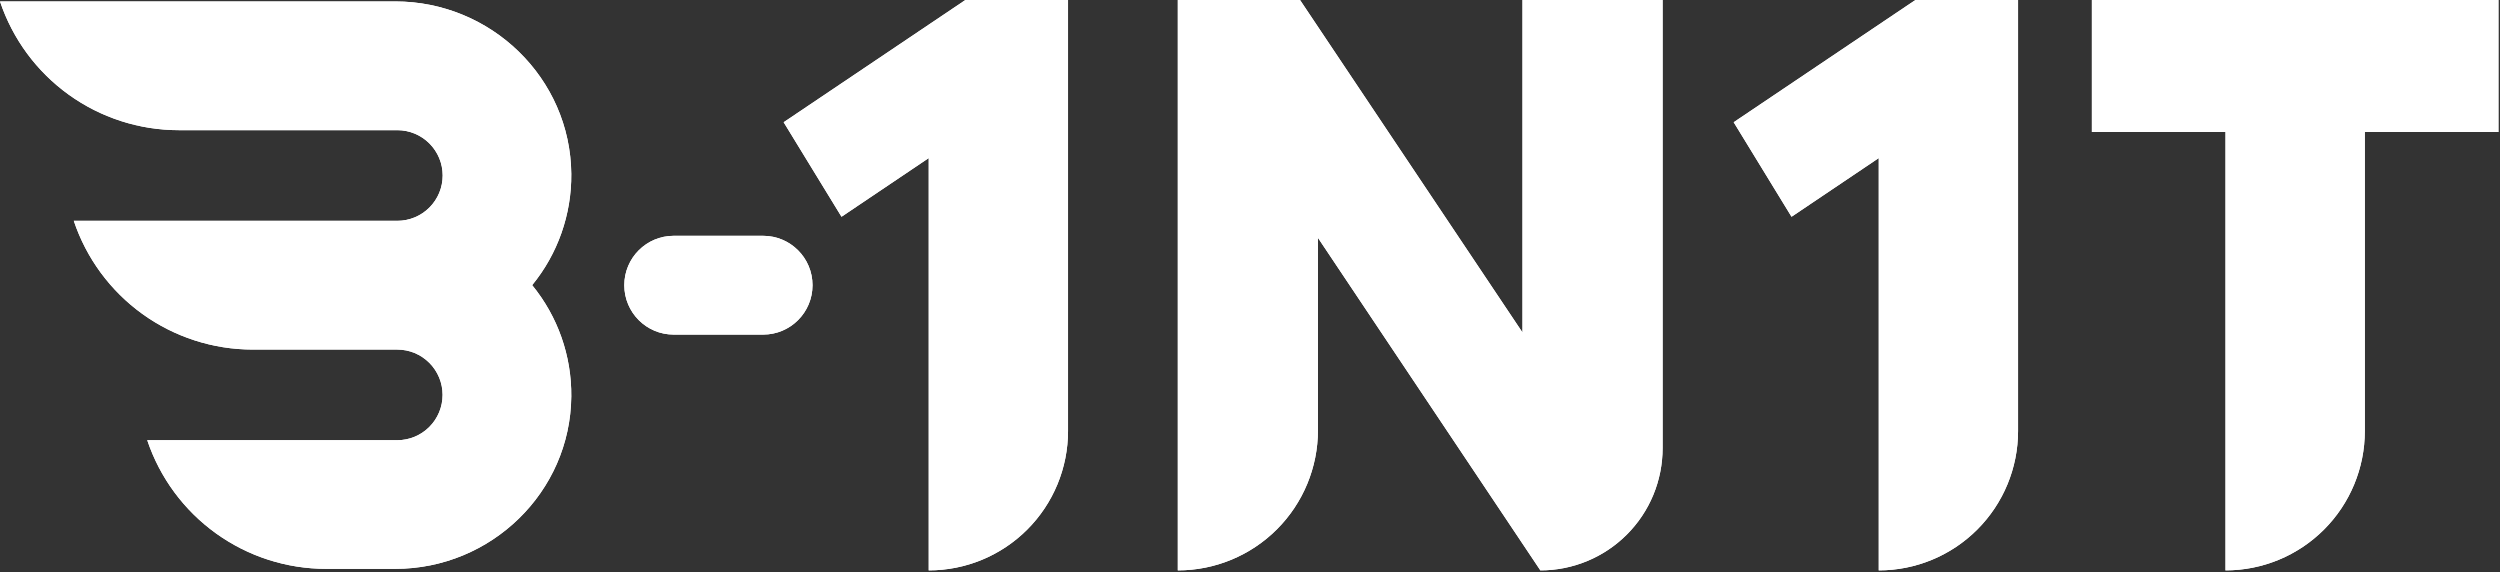 <svg width="904" height="207" viewBox="0 0 904 207" fill="none" xmlns="http://www.w3.org/2000/svg">
<rect x="0" y="0" width="904" height="207" fill="#333333" stroke="none"/>
<g clip-path="url(#clip0_145_287)">
<path d="M206.58 62.88C206.27 28.23 177.58 0.52 142.92 0.52H0C4.542 14.079 13.23 25.868 24.837 34.221C36.443 42.574 50.38 47.069 64.68 47.07H143.68C148.027 47.07 152.196 48.797 155.269 51.87C158.343 54.944 160.07 59.113 160.07 63.46C160.07 67.807 158.343 71.976 155.269 75.049C152.196 78.123 148.027 79.85 143.68 79.85H26.68C31.22 93.397 39.898 105.177 51.489 113.529C63.081 121.88 77.003 126.382 91.29 126.4H143.65C147.997 126.4 152.166 128.127 155.239 131.201C158.313 134.274 160.04 138.443 160.04 142.79C160.04 147.137 158.313 151.306 155.239 154.379C152.166 157.453 147.997 159.18 143.65 159.18H53.24C57.79 172.732 66.481 184.512 78.086 192.859C89.691 201.206 103.625 205.698 117.92 205.7H142.92C177.57 205.7 206.27 177.99 206.58 143.34C206.718 128.687 201.711 114.45 192.43 103.11C201.708 91.768 206.715 77.532 206.58 62.88Z" fill="white"/>
<path d="M283.37 44.2L304.29 78.38L335.82 57.16V206.25C342.436 206.251 348.988 204.949 355.101 202.418C361.214 199.886 366.769 196.175 371.447 191.497C376.126 186.818 379.836 181.264 382.368 175.151C384.899 169.038 386.201 162.486 386.2 155.87V0H349.08L283.37 44.2Z" fill="white"/>
<path d="M550.53 120.22L470.09 0H425.89V206.25C439.331 206.25 452.222 200.911 461.726 191.406C471.231 181.902 476.57 169.011 476.57 155.57V86L557 206.25C562.804 206.251 568.551 205.109 573.914 202.889C579.277 200.669 584.149 197.414 588.254 193.311C592.358 189.207 595.614 184.335 597.835 178.973C600.057 173.611 601.2 167.864 601.2 162.06V0H550.53V120.22Z" fill="white"/>
<path d="M626.9 44.2L647.82 78.38L679.35 57.16V206.25C692.711 206.25 705.526 200.942 714.974 191.494C724.422 182.046 729.73 169.232 729.73 155.87V0H692.61L626.9 44.2Z" fill="white"/>
<path d="M756.42 0V47.73H804.74V206.25C818.102 206.25 830.916 200.942 840.364 191.494C849.812 182.046 855.12 169.232 855.12 155.87V47.73H903.44V0H756.42Z" fill="white"/>
<path d="M275.95 85.27H243.6C233.736 85.27 225.74 93.266 225.74 103.13C225.74 112.994 233.736 120.99 243.6 120.99H275.95C285.814 120.99 293.81 112.994 293.81 103.13C293.81 93.266 285.814 85.27 275.95 85.27Z" fill="white"/>
<path d="M206.58 62.88C206.27 28.23 177.58 0.52 142.92 0.52H0C4.542 14.079 13.23 25.868 24.837 34.221C36.443 42.574 50.38 47.069 64.68 47.07H143.68C148.027 47.07 152.196 48.797 155.269 51.87C158.343 54.944 160.07 59.113 160.07 63.46C160.07 67.807 158.343 71.976 155.269 75.049C152.196 78.123 148.027 79.85 143.68 79.85H26.68C31.22 93.397 39.898 105.177 51.489 113.529C63.081 121.88 77.003 126.382 91.29 126.4H143.65C147.997 126.4 152.166 128.127 155.239 131.201C158.313 134.274 160.04 138.443 160.04 142.79C160.04 147.137 158.313 151.306 155.239 154.379C152.166 157.453 147.997 159.18 143.65 159.18H53.24C57.79 172.732 66.481 184.512 78.086 192.859C89.691 201.206 103.625 205.698 117.92 205.7H142.92C177.57 205.7 206.27 177.99 206.58 143.34C206.718 128.687 201.711 114.45 192.43 103.11C201.708 91.768 206.715 77.532 206.58 62.88Z" fill="white"/>
<path d="M283.37 44.2L304.29 78.38L335.82 57.16V206.25C342.436 206.251 348.988 204.949 355.101 202.418C361.214 199.886 366.769 196.175 371.447 191.497C376.126 186.818 379.836 181.264 382.368 175.151C384.899 169.038 386.201 162.486 386.2 155.87V0H349.08L283.37 44.2Z" fill="white"/>
<path d="M550.53 120.22L470.09 0H425.89V206.25C439.331 206.25 452.222 200.911 461.726 191.406C471.231 181.902 476.57 169.011 476.57 155.57V86L557 206.25C562.804 206.251 568.551 205.109 573.914 202.889C579.277 200.669 584.149 197.414 588.254 193.311C592.358 189.207 595.614 184.335 597.835 178.973C600.057 173.611 601.2 167.864 601.2 162.06V0H550.53V120.22Z" fill="white"/>
<path d="M626.9 44.2L647.82 78.38L679.35 57.16V206.25C692.711 206.25 705.526 200.942 714.974 191.494C724.422 182.046 729.73 169.232 729.73 155.87V0H692.61L626.9 44.2Z" fill="white"/>
<path d="M756.42 0V47.73H804.74V206.25C818.102 206.25 830.916 200.942 840.364 191.494C849.812 182.046 855.12 169.232 855.12 155.87V47.73H903.44V0H756.42Z" fill="white"/>
<path d="M275.95 85.27H243.6C233.736 85.27 225.74 93.266 225.74 103.13C225.74 112.994 233.736 120.99 243.6 120.99H275.95C285.814 120.99 293.81 112.994 293.81 103.13C293.81 93.266 285.814 85.27 275.95 85.27Z" fill="white"/>
</g>
<defs>
<clipPath id="clip0_145_287">
<rect width="903.45" height="206.25" fill="white"/>
</clipPath>
</defs>
</svg>
